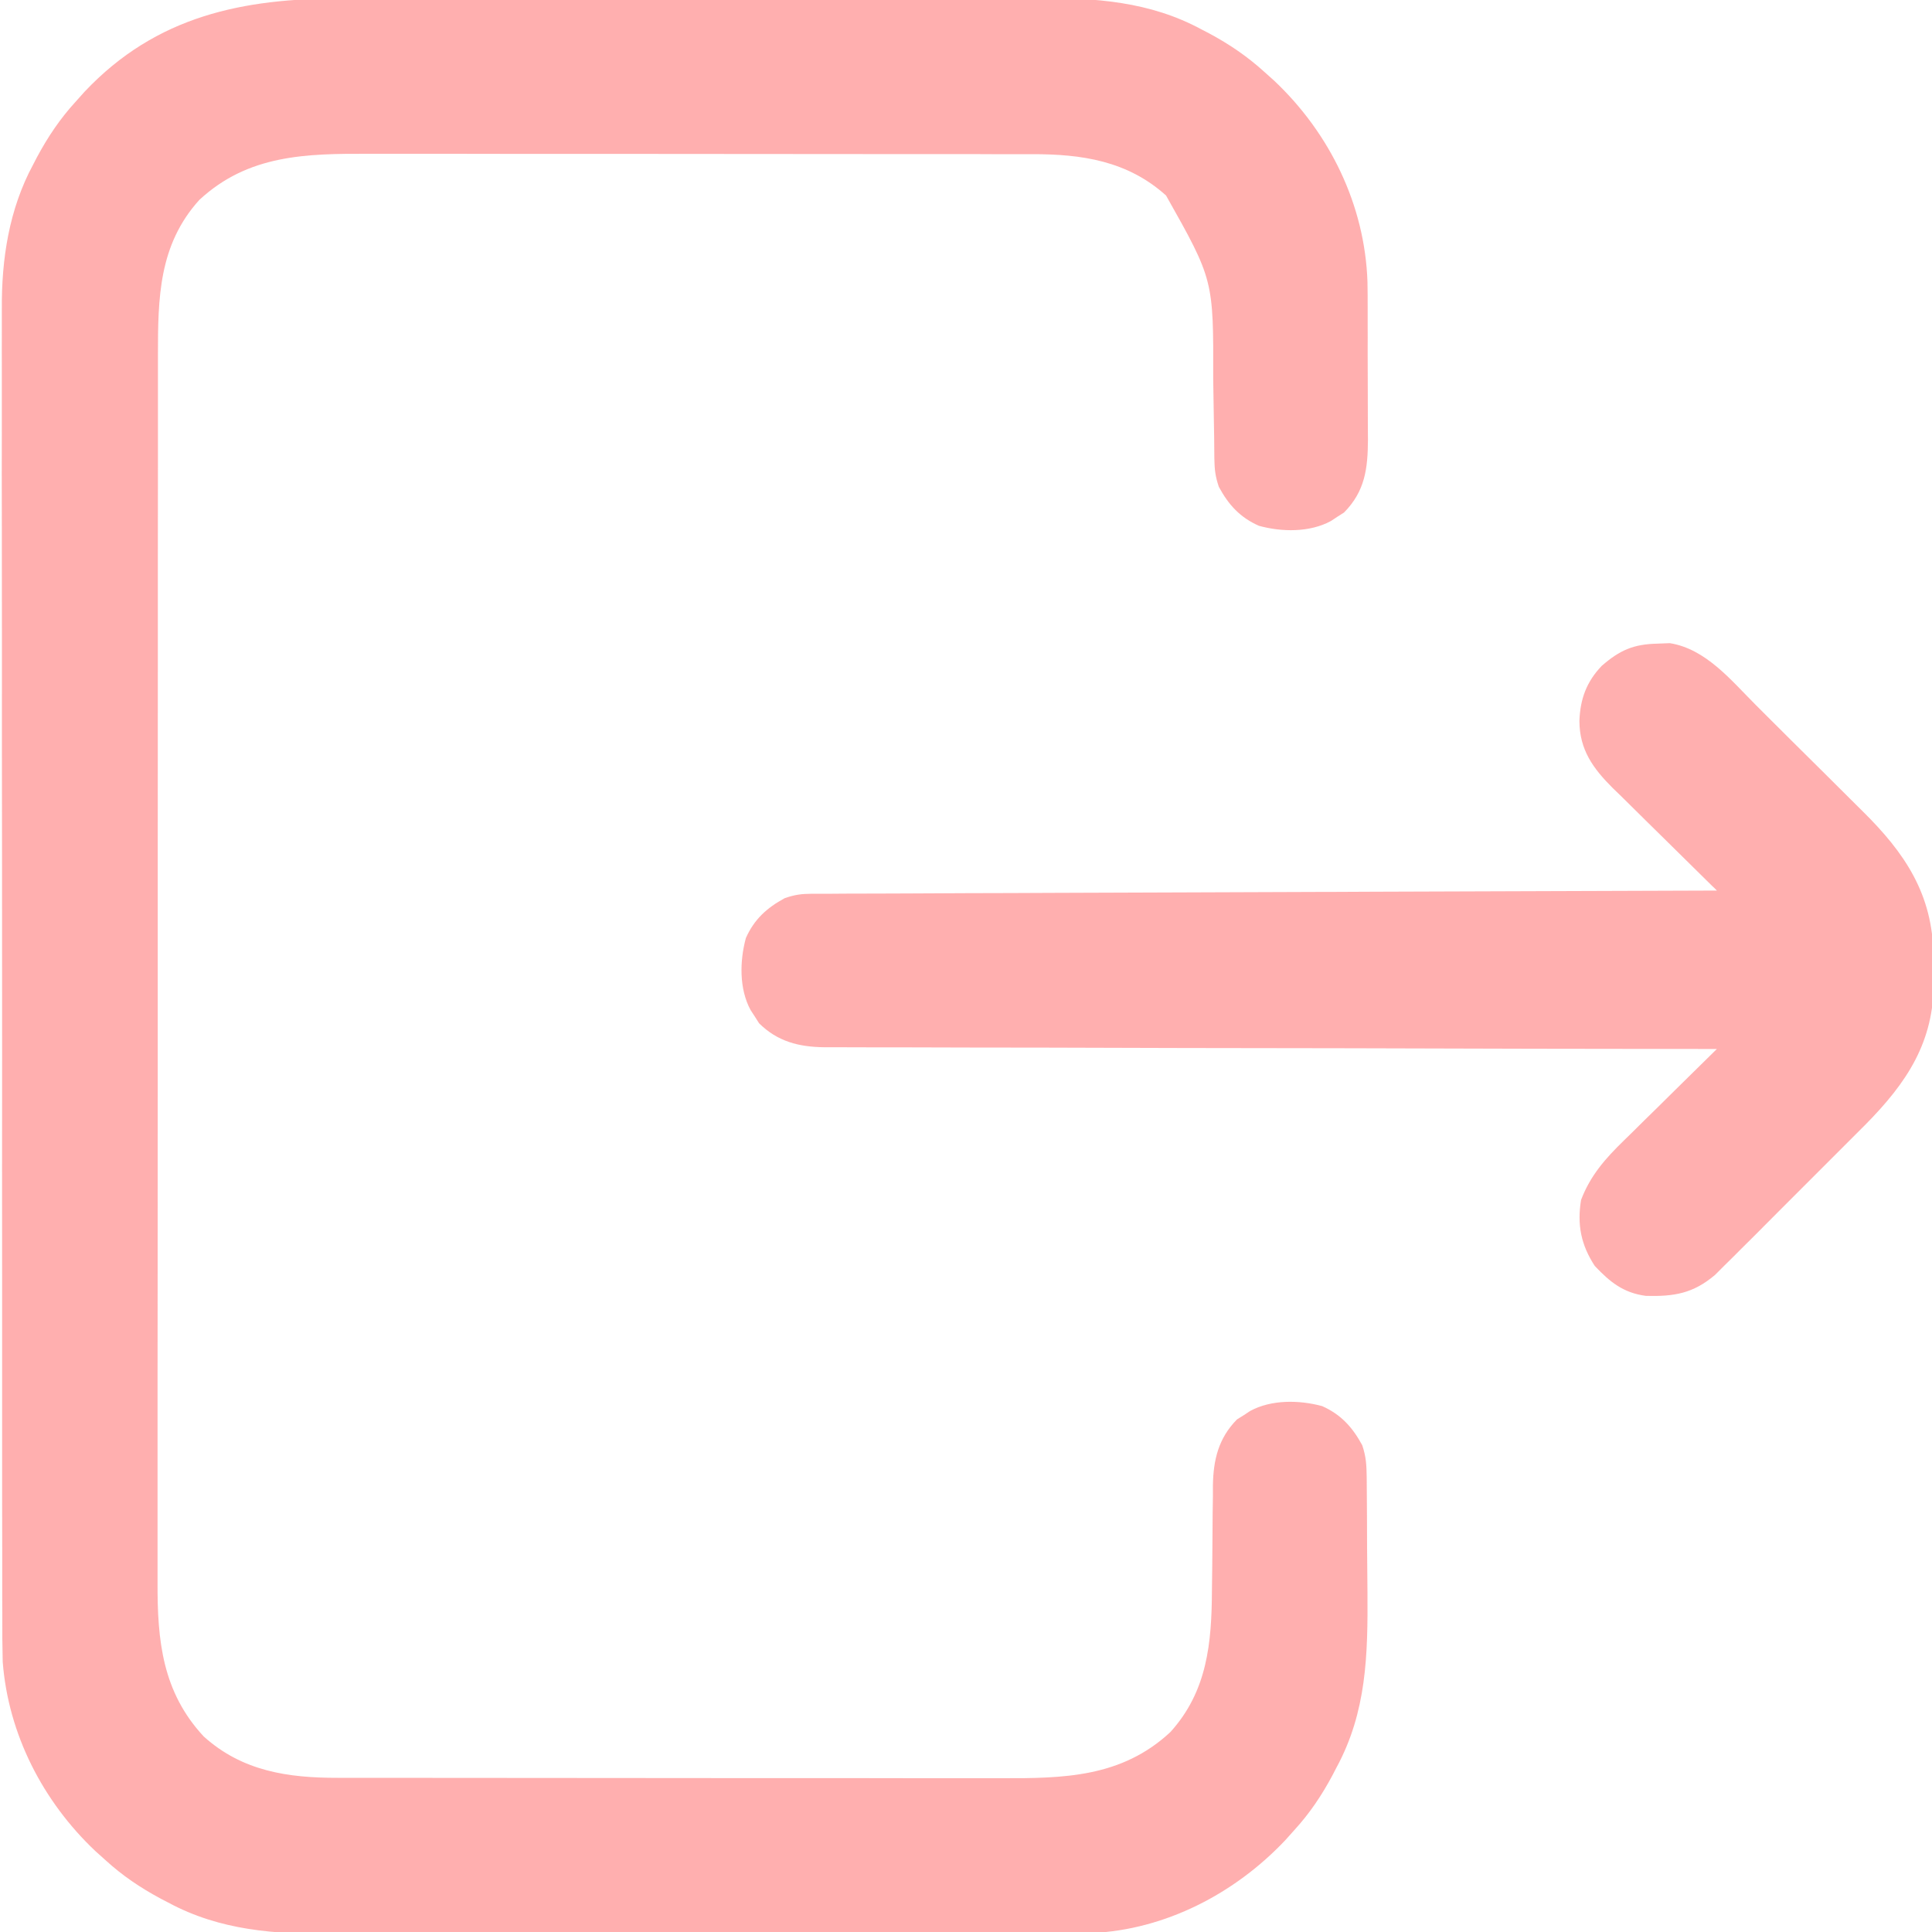 <svg width="20" height="20" viewBox="0 0 20 20" fill="none" xmlns="http://www.w3.org/2000/svg">
<g clip-path="url(#clip0_229_145)">
<path d="M3.55 -0.016C3.636 -0.016 3.721 -0.016 3.807 -0.017C4.038 -0.017 4.27 -0.017 4.501 -0.017C4.695 -0.017 4.888 -0.017 5.082 -0.017C5.566 -0.018 6.049 -0.018 6.533 -0.017C6.925 -0.017 7.318 -0.017 7.71 -0.018C8.167 -0.019 8.624 -0.02 9.082 -0.019C9.323 -0.019 9.565 -0.019 9.806 -0.02C10.033 -0.021 10.261 -0.021 10.488 -0.02C10.571 -0.02 10.654 -0.02 10.737 -0.02C11.334 -0.023 11.902 0.014 12.439 0.305C12.478 0.326 12.478 0.326 12.518 0.346C12.726 0.458 12.911 0.583 13.086 0.742C13.138 0.789 13.138 0.789 13.192 0.837C13.766 1.379 14.129 2.122 14.156 2.917C14.158 3.008 14.158 3.099 14.158 3.19C14.158 3.239 14.158 3.288 14.158 3.338C14.159 3.441 14.158 3.543 14.158 3.645C14.158 3.75 14.158 3.854 14.159 3.958C14.16 4.11 14.16 4.262 14.16 4.414C14.161 4.46 14.161 4.506 14.161 4.554C14.159 4.851 14.131 5.085 13.913 5.306C13.891 5.32 13.868 5.335 13.845 5.349C13.811 5.371 13.811 5.371 13.777 5.394C13.557 5.513 13.268 5.508 13.032 5.443C12.836 5.356 12.718 5.226 12.617 5.039C12.581 4.931 12.573 4.863 12.571 4.751C12.571 4.717 12.57 4.682 12.57 4.647C12.569 4.591 12.569 4.591 12.569 4.534C12.567 4.454 12.566 4.375 12.565 4.296C12.563 4.171 12.561 4.046 12.559 3.922C12.562 2.896 12.562 2.896 12.071 2.024C11.672 1.665 11.2 1.595 10.683 1.596C10.635 1.596 10.635 1.596 10.586 1.596C10.48 1.596 10.373 1.596 10.267 1.596C10.19 1.596 10.114 1.596 10.037 1.595C9.829 1.595 9.622 1.595 9.414 1.595C9.284 1.595 9.154 1.595 9.024 1.595C8.571 1.594 8.117 1.594 7.663 1.594C7.241 1.594 6.819 1.594 6.397 1.593C6.034 1.593 5.671 1.593 5.308 1.593C5.091 1.593 4.875 1.592 4.658 1.592C4.454 1.592 4.251 1.592 4.047 1.592C3.972 1.592 3.898 1.592 3.823 1.592C3.17 1.59 2.57 1.599 2.063 2.07C1.642 2.536 1.635 3.086 1.635 3.681C1.635 3.738 1.635 3.795 1.635 3.851C1.635 4.007 1.635 4.162 1.635 4.317C1.635 4.484 1.635 4.652 1.635 4.819C1.634 5.148 1.634 5.476 1.634 5.804C1.634 6.07 1.634 6.337 1.634 6.604C1.634 7.361 1.633 8.117 1.633 8.874C1.633 8.935 1.633 8.935 1.633 8.997C1.633 9.059 1.633 9.059 1.633 9.121C1.633 9.783 1.633 10.444 1.633 11.105C1.632 11.785 1.632 12.465 1.632 13.144C1.632 13.526 1.632 13.907 1.631 14.289C1.631 14.613 1.631 14.938 1.631 15.263C1.631 15.428 1.631 15.594 1.631 15.759C1.631 15.911 1.631 16.063 1.631 16.215C1.631 16.27 1.631 16.324 1.631 16.379C1.628 16.984 1.681 17.516 2.109 17.976C2.507 18.335 2.98 18.405 3.497 18.404C3.529 18.404 3.561 18.404 3.594 18.404C3.7 18.404 3.806 18.404 3.913 18.404C3.99 18.404 4.066 18.404 4.143 18.404C4.35 18.405 4.558 18.405 4.766 18.405C4.896 18.405 5.026 18.405 5.156 18.405C5.609 18.405 6.063 18.406 6.516 18.406C6.939 18.406 7.361 18.406 7.783 18.407C8.146 18.407 8.509 18.407 8.872 18.407C9.088 18.407 9.305 18.407 9.522 18.408C9.725 18.408 9.929 18.408 10.133 18.408C10.207 18.408 10.282 18.408 10.357 18.408C11.01 18.41 11.61 18.401 12.116 17.93C12.499 17.506 12.543 17.008 12.546 16.462C12.547 16.383 12.548 16.303 12.549 16.224C12.55 16.1 12.551 15.976 12.552 15.852C12.552 15.732 12.554 15.611 12.556 15.491C12.556 15.454 12.556 15.417 12.556 15.379C12.56 15.113 12.613 14.889 12.805 14.694C12.828 14.68 12.85 14.665 12.874 14.651C12.896 14.636 12.919 14.621 12.942 14.606C13.162 14.487 13.45 14.492 13.687 14.556C13.883 14.644 14 14.774 14.102 14.961C14.142 15.081 14.146 15.164 14.148 15.29C14.148 15.333 14.149 15.376 14.149 15.421C14.149 15.491 14.149 15.491 14.15 15.563C14.15 15.612 14.151 15.66 14.151 15.711C14.152 15.814 14.152 15.917 14.152 16.021C14.153 16.177 14.155 16.333 14.156 16.489C14.16 17.131 14.148 17.721 13.835 18.298C13.822 18.324 13.808 18.35 13.794 18.377C13.683 18.585 13.558 18.771 13.399 18.945C13.367 18.98 13.336 19.015 13.304 19.051C12.784 19.601 12.064 19.977 11.3 20.011C11.076 20.017 10.853 20.016 10.63 20.016C10.544 20.016 10.459 20.016 10.373 20.017C10.142 20.017 9.91 20.017 9.679 20.017C9.485 20.017 9.291 20.017 9.097 20.017C8.614 20.018 8.131 20.018 7.647 20.017C7.255 20.017 6.862 20.017 6.47 20.018C6.012 20.019 5.555 20.02 5.098 20.019C4.857 20.019 4.615 20.019 4.374 20.02C4.146 20.021 3.919 20.02 3.692 20.02C3.609 20.02 3.526 20.02 3.443 20.02C2.846 20.023 2.278 19.985 1.741 19.695C1.715 19.681 1.689 19.668 1.662 19.654C1.454 19.542 1.268 19.417 1.094 19.258C1.059 19.227 1.024 19.195 0.988 19.163C0.445 18.65 0.085 17.953 0.028 17.202C0.024 17.044 0.023 16.887 0.024 16.729C0.024 16.669 0.024 16.608 0.023 16.547C0.023 16.382 0.023 16.217 0.023 16.052C0.023 15.874 0.023 15.695 0.022 15.516C0.022 15.167 0.022 14.818 0.022 14.468C0.022 14.184 0.022 13.9 0.022 13.616C0.022 13.575 0.022 13.535 0.022 13.493C0.022 13.411 0.022 13.329 0.022 13.246C0.021 12.475 0.021 11.704 0.022 10.933C0.022 10.228 0.022 9.524 0.021 8.819C0.02 8.095 0.019 7.37 0.02 6.646C0.02 6.239 0.02 5.833 0.019 5.427C0.018 5.081 0.018 4.735 0.019 4.389C0.019 4.213 0.019 4.037 0.019 3.86C0.018 3.699 0.019 3.537 0.019 3.375C0.019 3.317 0.019 3.259 0.019 3.201C0.015 2.681 0.094 2.164 0.344 1.702C0.358 1.676 0.371 1.65 0.385 1.623C0.497 1.415 0.622 1.229 0.781 1.055C0.813 1.02 0.844 0.985 0.876 0.949C1.619 0.162 2.516 -0.018 3.55 -0.016Z" fill="#FF4E4E" fill-opacity="0.45"/>
<path d="M17.158 6.663C17.2 6.661 17.242 6.659 17.286 6.658C17.658 6.717 17.919 7.041 18.174 7.296C18.216 7.338 18.258 7.379 18.299 7.421C18.387 7.508 18.474 7.595 18.561 7.682C18.671 7.792 18.782 7.902 18.894 8.012C18.98 8.097 19.066 8.183 19.152 8.269C19.193 8.31 19.234 8.351 19.275 8.391C19.721 8.83 20.008 9.257 20.015 9.895C20.015 9.94 20.015 9.984 20.015 10.029C20.016 10.073 20.017 10.117 20.018 10.161C20.02 10.788 19.741 11.206 19.311 11.642C19.252 11.702 19.193 11.761 19.133 11.82C19.091 11.862 19.049 11.904 19.007 11.946C18.92 12.034 18.832 12.121 18.745 12.208C18.633 12.319 18.521 12.431 18.41 12.543C18.324 12.63 18.237 12.716 18.151 12.803C18.109 12.844 18.068 12.885 18.027 12.926C17.97 12.984 17.912 13.041 17.854 13.098C17.822 13.131 17.789 13.164 17.755 13.197C17.527 13.391 17.33 13.422 17.039 13.415C16.805 13.384 16.668 13.273 16.509 13.105C16.367 12.888 16.325 12.679 16.367 12.422C16.464 12.167 16.619 11.993 16.812 11.805C16.84 11.778 16.867 11.751 16.896 11.723C16.983 11.636 17.07 11.551 17.158 11.465C17.218 11.406 17.277 11.347 17.337 11.288C17.482 11.145 17.628 11.002 17.773 10.859C17.725 10.859 17.676 10.859 17.625 10.859C16.466 10.858 15.306 10.856 14.147 10.852C14.004 10.852 13.861 10.852 13.719 10.851C13.69 10.851 13.662 10.851 13.632 10.851C13.172 10.85 12.712 10.849 12.252 10.849C11.78 10.848 11.308 10.847 10.836 10.845C10.571 10.845 10.306 10.844 10.04 10.844C9.791 10.844 9.541 10.843 9.292 10.842C9.2 10.842 9.109 10.842 9.017 10.842C8.892 10.842 8.767 10.841 8.642 10.841C8.606 10.841 8.569 10.841 8.532 10.841C8.27 10.838 8.049 10.782 7.858 10.593C7.844 10.571 7.83 10.548 7.815 10.525C7.8 10.502 7.785 10.48 7.77 10.456C7.651 10.237 7.657 9.948 7.721 9.711C7.808 9.516 7.938 9.398 8.125 9.297C8.232 9.261 8.295 9.253 8.406 9.252C8.439 9.252 8.472 9.252 8.507 9.252C8.544 9.252 8.58 9.252 8.618 9.252C8.657 9.251 8.696 9.251 8.736 9.251C8.868 9.25 8.999 9.25 9.131 9.25C9.224 9.249 9.318 9.249 9.412 9.249C9.615 9.248 9.817 9.247 10.02 9.246C10.313 9.246 10.605 9.244 10.898 9.243C11.373 9.241 11.848 9.24 12.323 9.238C12.785 9.237 13.246 9.235 13.708 9.233C13.736 9.233 13.765 9.233 13.794 9.233C13.937 9.232 14.079 9.232 14.222 9.231C15.406 9.227 16.59 9.223 17.773 9.219C17.75 9.195 17.75 9.195 17.725 9.172C17.559 9.009 17.394 8.846 17.229 8.683C17.168 8.622 17.106 8.562 17.044 8.501C16.955 8.414 16.866 8.326 16.778 8.238C16.736 8.198 16.736 8.198 16.694 8.157C16.492 7.955 16.351 7.762 16.35 7.463C16.358 7.237 16.423 7.058 16.581 6.893C16.768 6.73 16.911 6.668 17.158 6.663Z" fill="#FF4E4E" fill-opacity="0.45"/>
</g>
<defs>
<clipPath id="clip0_229_145">
<rect width="20" height="20" fill="white"/>
</clipPath>
</defs>
</svg>
